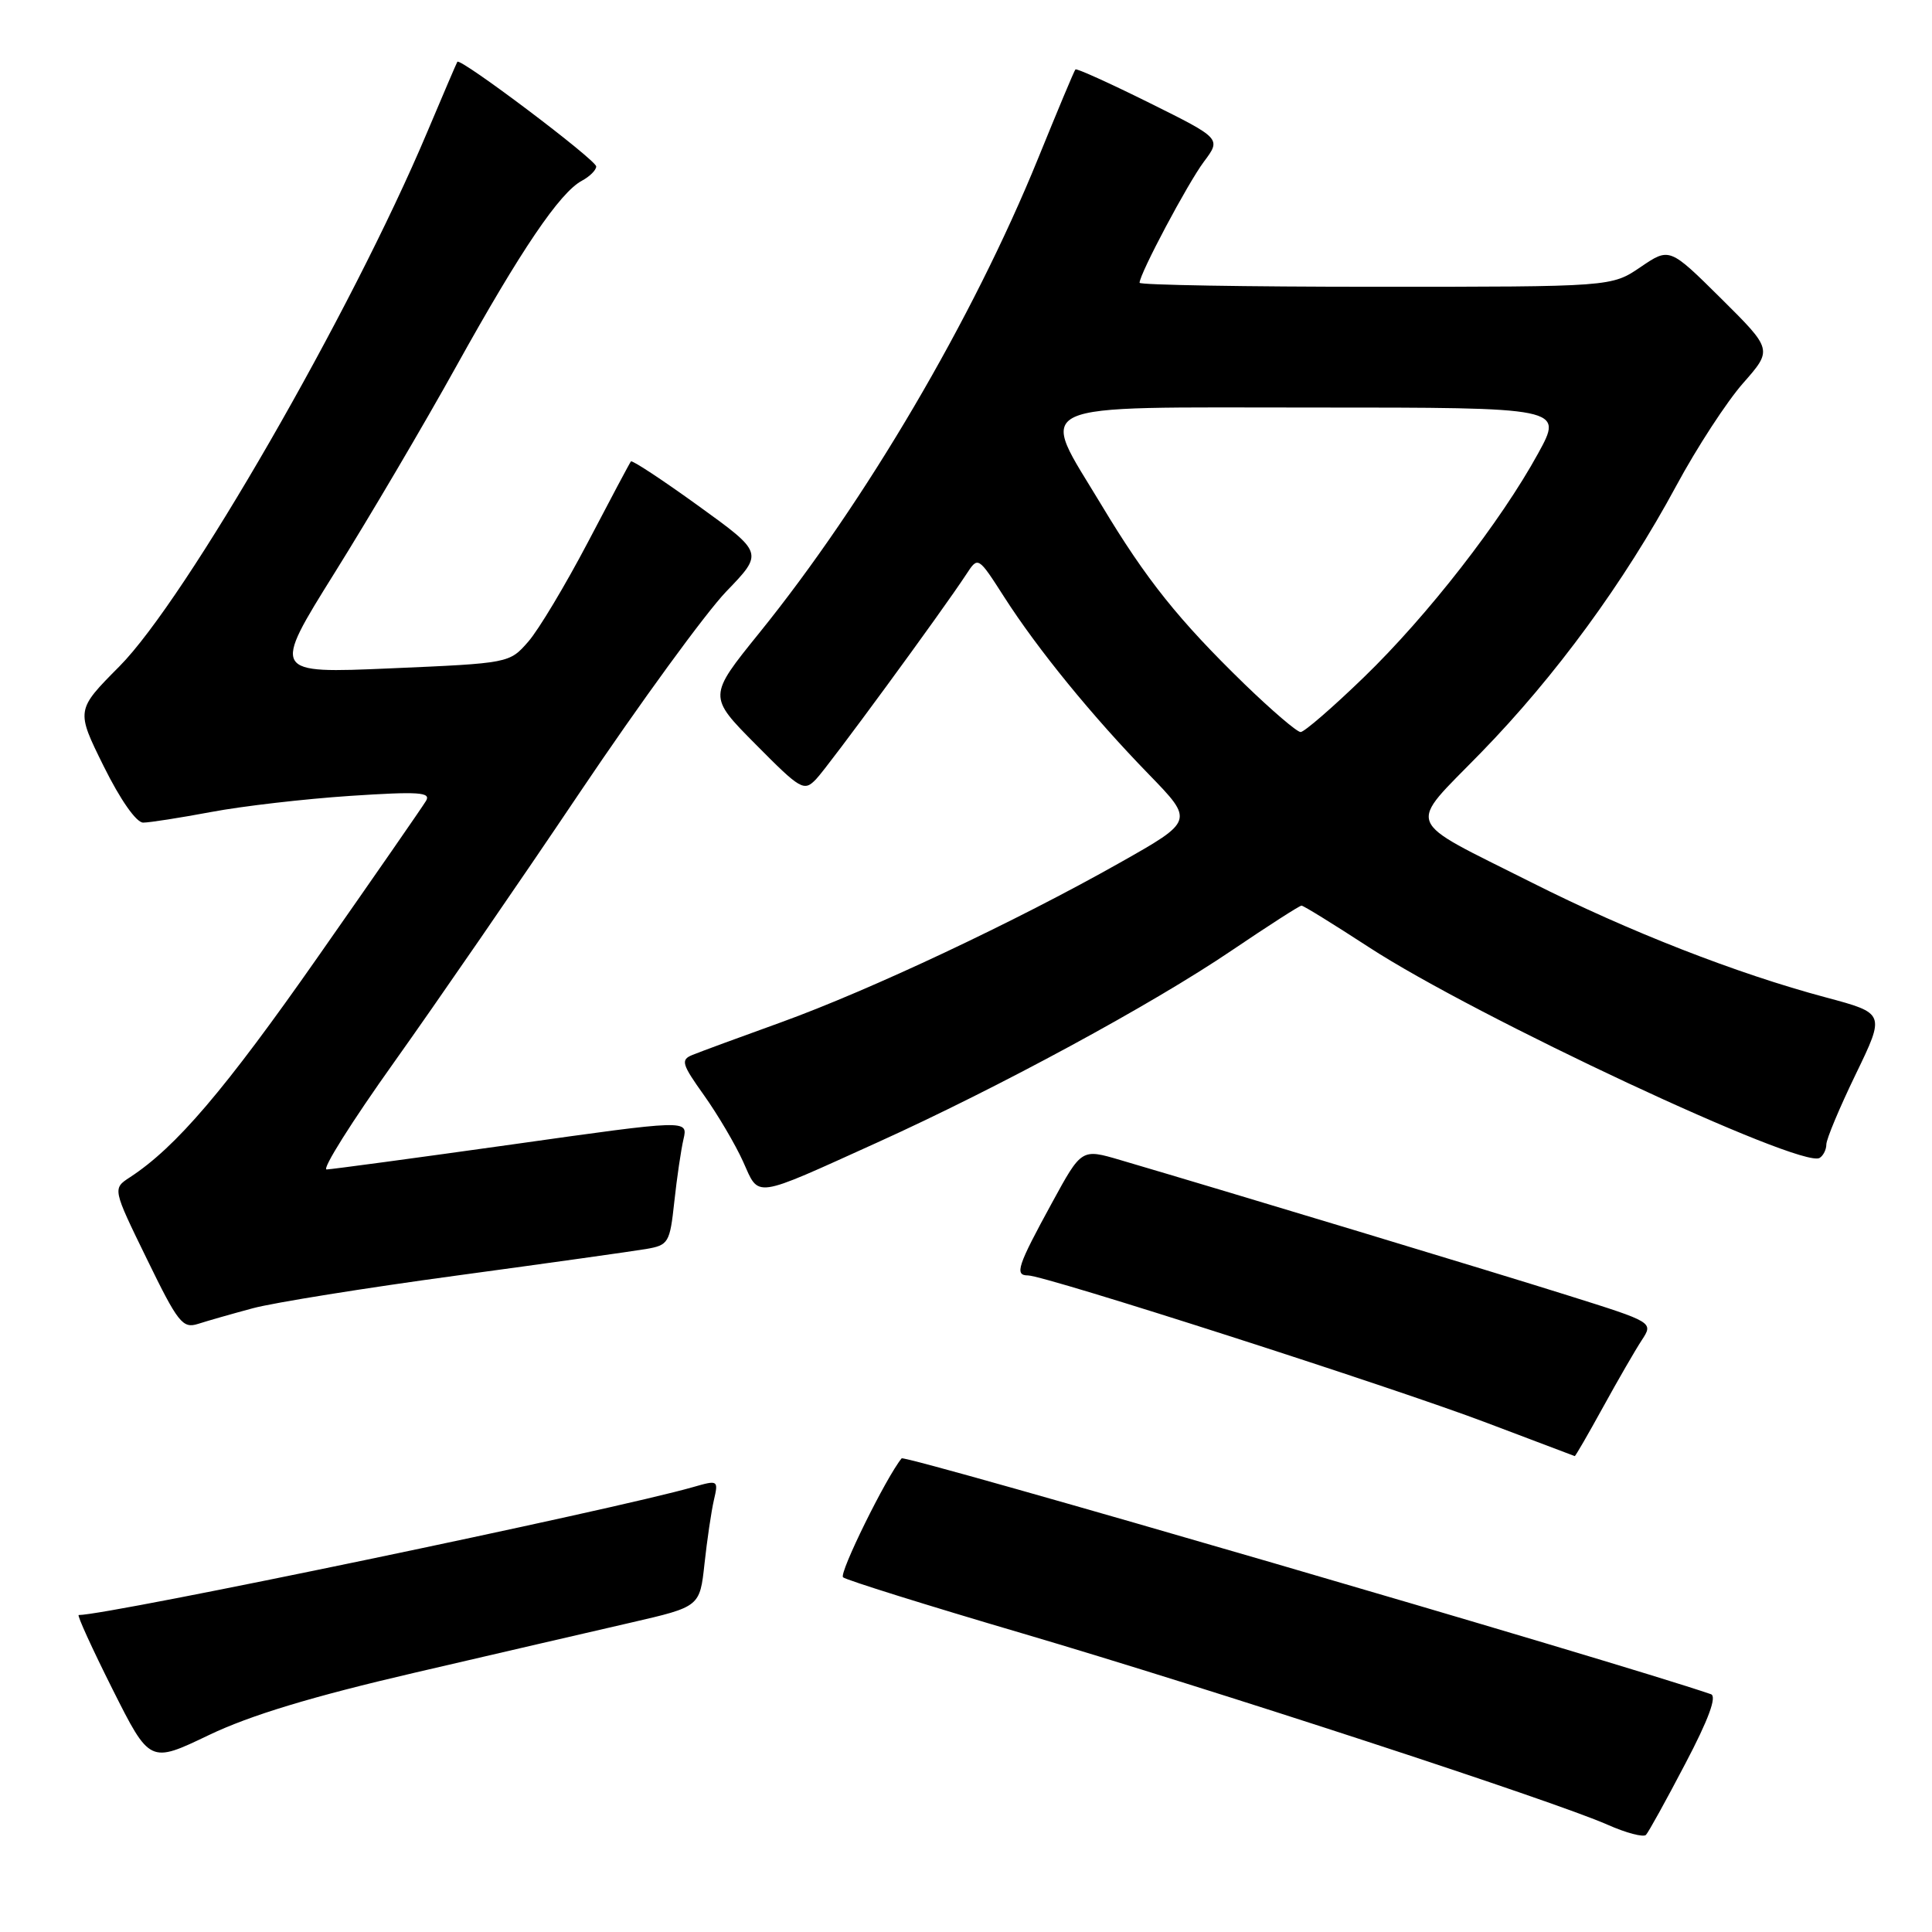 <?xml version="1.0" encoding="UTF-8" standalone="no"?>
<!DOCTYPE svg PUBLIC "-//W3C//DTD SVG 1.1//EN" "http://www.w3.org/Graphics/SVG/1.1/DTD/svg11.dtd" >
<svg xmlns="http://www.w3.org/2000/svg" xmlns:xlink="http://www.w3.org/1999/xlink" version="1.1" viewBox="0 0 256 256">
 <g >
 <path fill="currentColor"
d=" M 223.31 233.70 C 226.39 227.85 227.52 224.77 226.71 224.49 C 214.21 220.20 119.90 192.72 119.47 193.24 C 117.43 195.72 111.13 208.50 111.71 209.00 C 112.14 209.37 122.85 212.72 135.50 216.44 C 160.61 223.84 205.84 238.62 213.00 241.78 C 215.47 242.88 217.77 243.48 218.10 243.13 C 218.43 242.79 220.78 238.54 223.31 233.70 Z  M 55.00 221.63 C 65.72 219.14 78.60 216.15 83.62 215.00 C 92.73 212.90 92.73 212.90 93.35 207.20 C 93.69 204.06 94.25 200.28 94.59 198.79 C 95.21 196.13 95.16 196.09 91.86 197.04 C 81.43 200.04 14.41 214.00 10.43 214.00 C 10.18 214.00 12.20 218.42 14.91 223.83 C 19.85 233.66 19.85 233.66 27.67 229.91 C 33.16 227.28 41.32 224.81 55.00 221.63 Z  M 212.41 186.46 C 214.39 182.86 216.70 178.86 217.55 177.57 C 219.09 175.21 219.09 175.21 207.79 171.66 C 197.92 168.55 163.10 158.02 148.41 153.70 C 143.31 152.20 143.31 152.20 139.41 159.35 C 134.81 167.77 134.40 169.00 136.21 169.00 C 138.45 169.00 184.60 183.82 197.00 188.53 C 203.32 190.92 208.57 192.91 208.66 192.94 C 208.75 192.97 210.43 190.06 212.41 186.46 Z  M 33.50 173.35 C 36.25 172.61 48.40 170.66 60.50 169.02 C 72.60 167.38 83.90 165.79 85.61 165.50 C 88.58 164.99 88.76 164.69 89.35 159.23 C 89.69 156.08 90.24 152.34 90.57 150.93 C 91.16 148.36 91.16 148.36 67.83 151.65 C 55.00 153.45 43.95 154.94 43.28 154.96 C 42.61 154.98 46.63 148.59 52.22 140.75 C 57.80 132.91 68.88 116.83 76.83 105.00 C 84.79 93.17 93.52 81.20 96.23 78.38 C 101.17 73.26 101.17 73.26 92.53 67.02 C 87.78 63.59 83.76 60.94 83.60 61.14 C 83.44 61.34 80.88 66.15 77.91 71.83 C 74.93 77.50 71.38 83.44 70.00 85.02 C 67.50 87.88 67.48 87.88 51.76 88.56 C 36.02 89.24 36.02 89.24 44.36 75.87 C 48.95 68.52 56.21 56.20 60.48 48.50 C 69.01 33.14 74.18 25.51 77.10 23.95 C 78.14 23.39 79.00 22.54 79.00 22.06 C 79.00 21.19 60.96 7.59 60.60 8.19 C 60.49 8.36 58.70 12.55 56.61 17.50 C 46.56 41.36 24.62 79.44 15.82 88.30 C 10.06 94.10 10.06 94.10 13.75 101.55 C 15.94 105.97 18.06 109.00 18.97 109.00 C 19.81 109.00 23.88 108.36 28.00 107.59 C 32.12 106.81 40.40 105.86 46.39 105.46 C 55.51 104.86 57.14 104.97 56.45 106.12 C 56.00 106.88 49.56 116.17 42.14 126.77 C 29.79 144.43 23.32 152.01 17.21 156.00 C 14.91 157.50 14.91 157.50 19.46 166.82 C 23.59 175.30 24.20 176.07 26.25 175.42 C 27.49 175.02 30.75 174.09 33.50 173.35 Z  M 116.26 151.38 C 132.28 144.13 152.67 133.09 163.24 125.92 C 168.05 122.67 172.19 120.00 172.46 120.00 C 172.72 120.00 176.73 122.48 181.37 125.50 C 195.51 134.72 238.71 154.92 241.11 153.43 C 241.60 153.13 242.00 152.32 242.00 151.64 C 242.00 150.95 243.75 146.77 245.90 142.33 C 249.80 134.27 249.80 134.27 241.93 132.16 C 230.13 129.01 215.85 123.43 203.00 116.96 C 185.74 108.27 186.37 109.88 196.24 99.73 C 206.12 89.59 215.22 77.15 222.12 64.36 C 224.83 59.33 228.81 53.22 230.97 50.77 C 234.88 46.33 234.88 46.33 228.05 39.55 C 221.22 32.78 221.22 32.78 217.38 35.39 C 213.54 38.00 213.54 38.00 182.27 38.00 C 165.07 38.00 151.00 37.76 151.00 37.47 C 151.00 36.29 157.38 24.29 159.52 21.43 C 161.82 18.36 161.82 18.36 152.30 13.63 C 147.06 11.03 142.65 9.03 142.50 9.20 C 142.34 9.36 140.12 14.68 137.55 21.00 C 128.91 42.24 114.67 66.48 100.60 83.88 C 93.82 92.27 93.82 92.27 100.13 98.63 C 106.11 104.67 106.53 104.91 108.13 103.25 C 109.75 101.57 124.83 81.00 128.05 76.08 C 129.60 73.71 129.60 73.71 133.05 79.09 C 137.48 86.01 144.71 94.88 152.25 102.63 C 158.21 108.77 158.21 108.77 148.36 114.33 C 134.60 122.10 115.32 131.18 103.50 135.46 C 98.00 137.44 92.71 139.39 91.74 139.79 C 90.17 140.43 90.33 140.99 93.30 145.15 C 95.11 147.70 97.44 151.65 98.46 153.91 C 100.65 158.77 99.60 158.92 116.26 151.38 Z  M 164.92 90.66 C 156.17 82.15 151.90 76.82 145.97 66.95 C 137.59 53.01 135.44 54.00 174.07 54.00 C 207.14 54.00 207.14 54.00 203.82 60.06 C 198.87 69.10 189.16 81.58 180.71 89.75 C 176.59 93.74 172.82 97.00 172.34 97.00 C 171.85 97.00 168.52 94.14 164.92 90.66 Z "/>
</g>
</svg>